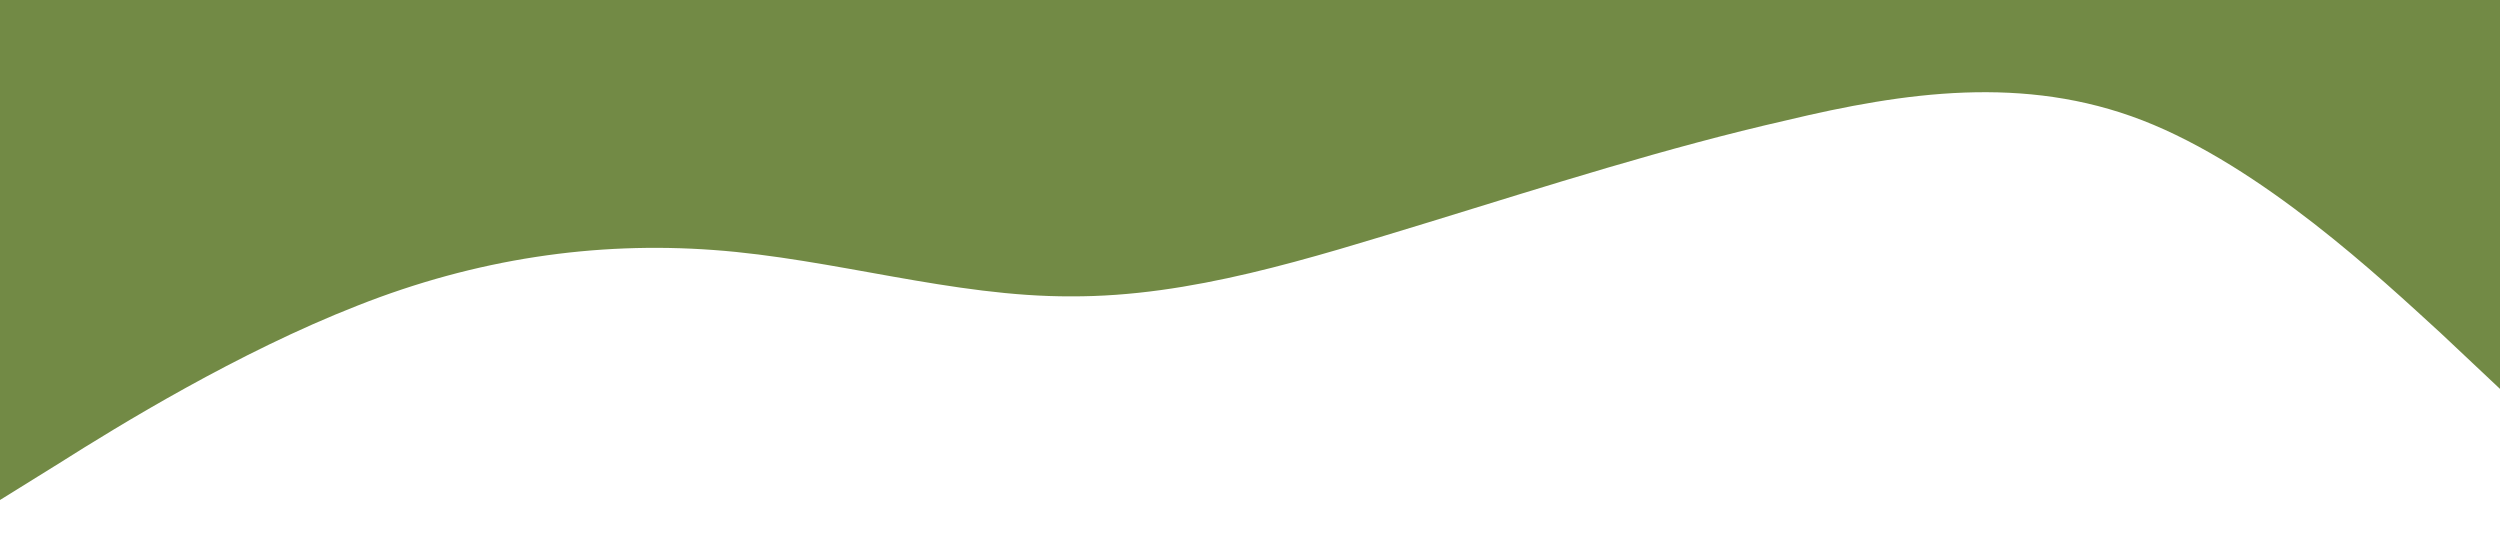 <?xml version="1.0" standalone="no"?><svg xmlns="http://www.w3.org/2000/svg" viewBox="0 0 1440 320"><path fill="#728a45" fill-opacity="1" d="M0,288L34.3,266.7C68.6,245,137,203,206,176C274.3,149,343,139,411,144C480,149,549,171,617,170.7C685.7,171,754,149,823,128C891.4,107,960,85,1029,69.3C1097.1,53,1166,43,1234,69.3C1302.9,96,1371,160,1406,192L1440,224L1440,0L1405.7,0C1371.4,0,1303,0,1234,0C1165.7,0,1097,0,1029,0C960,0,891,0,823,0C754.3,0,686,0,617,0C548.6,0,480,0,411,0C342.9,0,274,0,206,0C137.1,0,69,0,34,0L0,0Z"></path></svg>